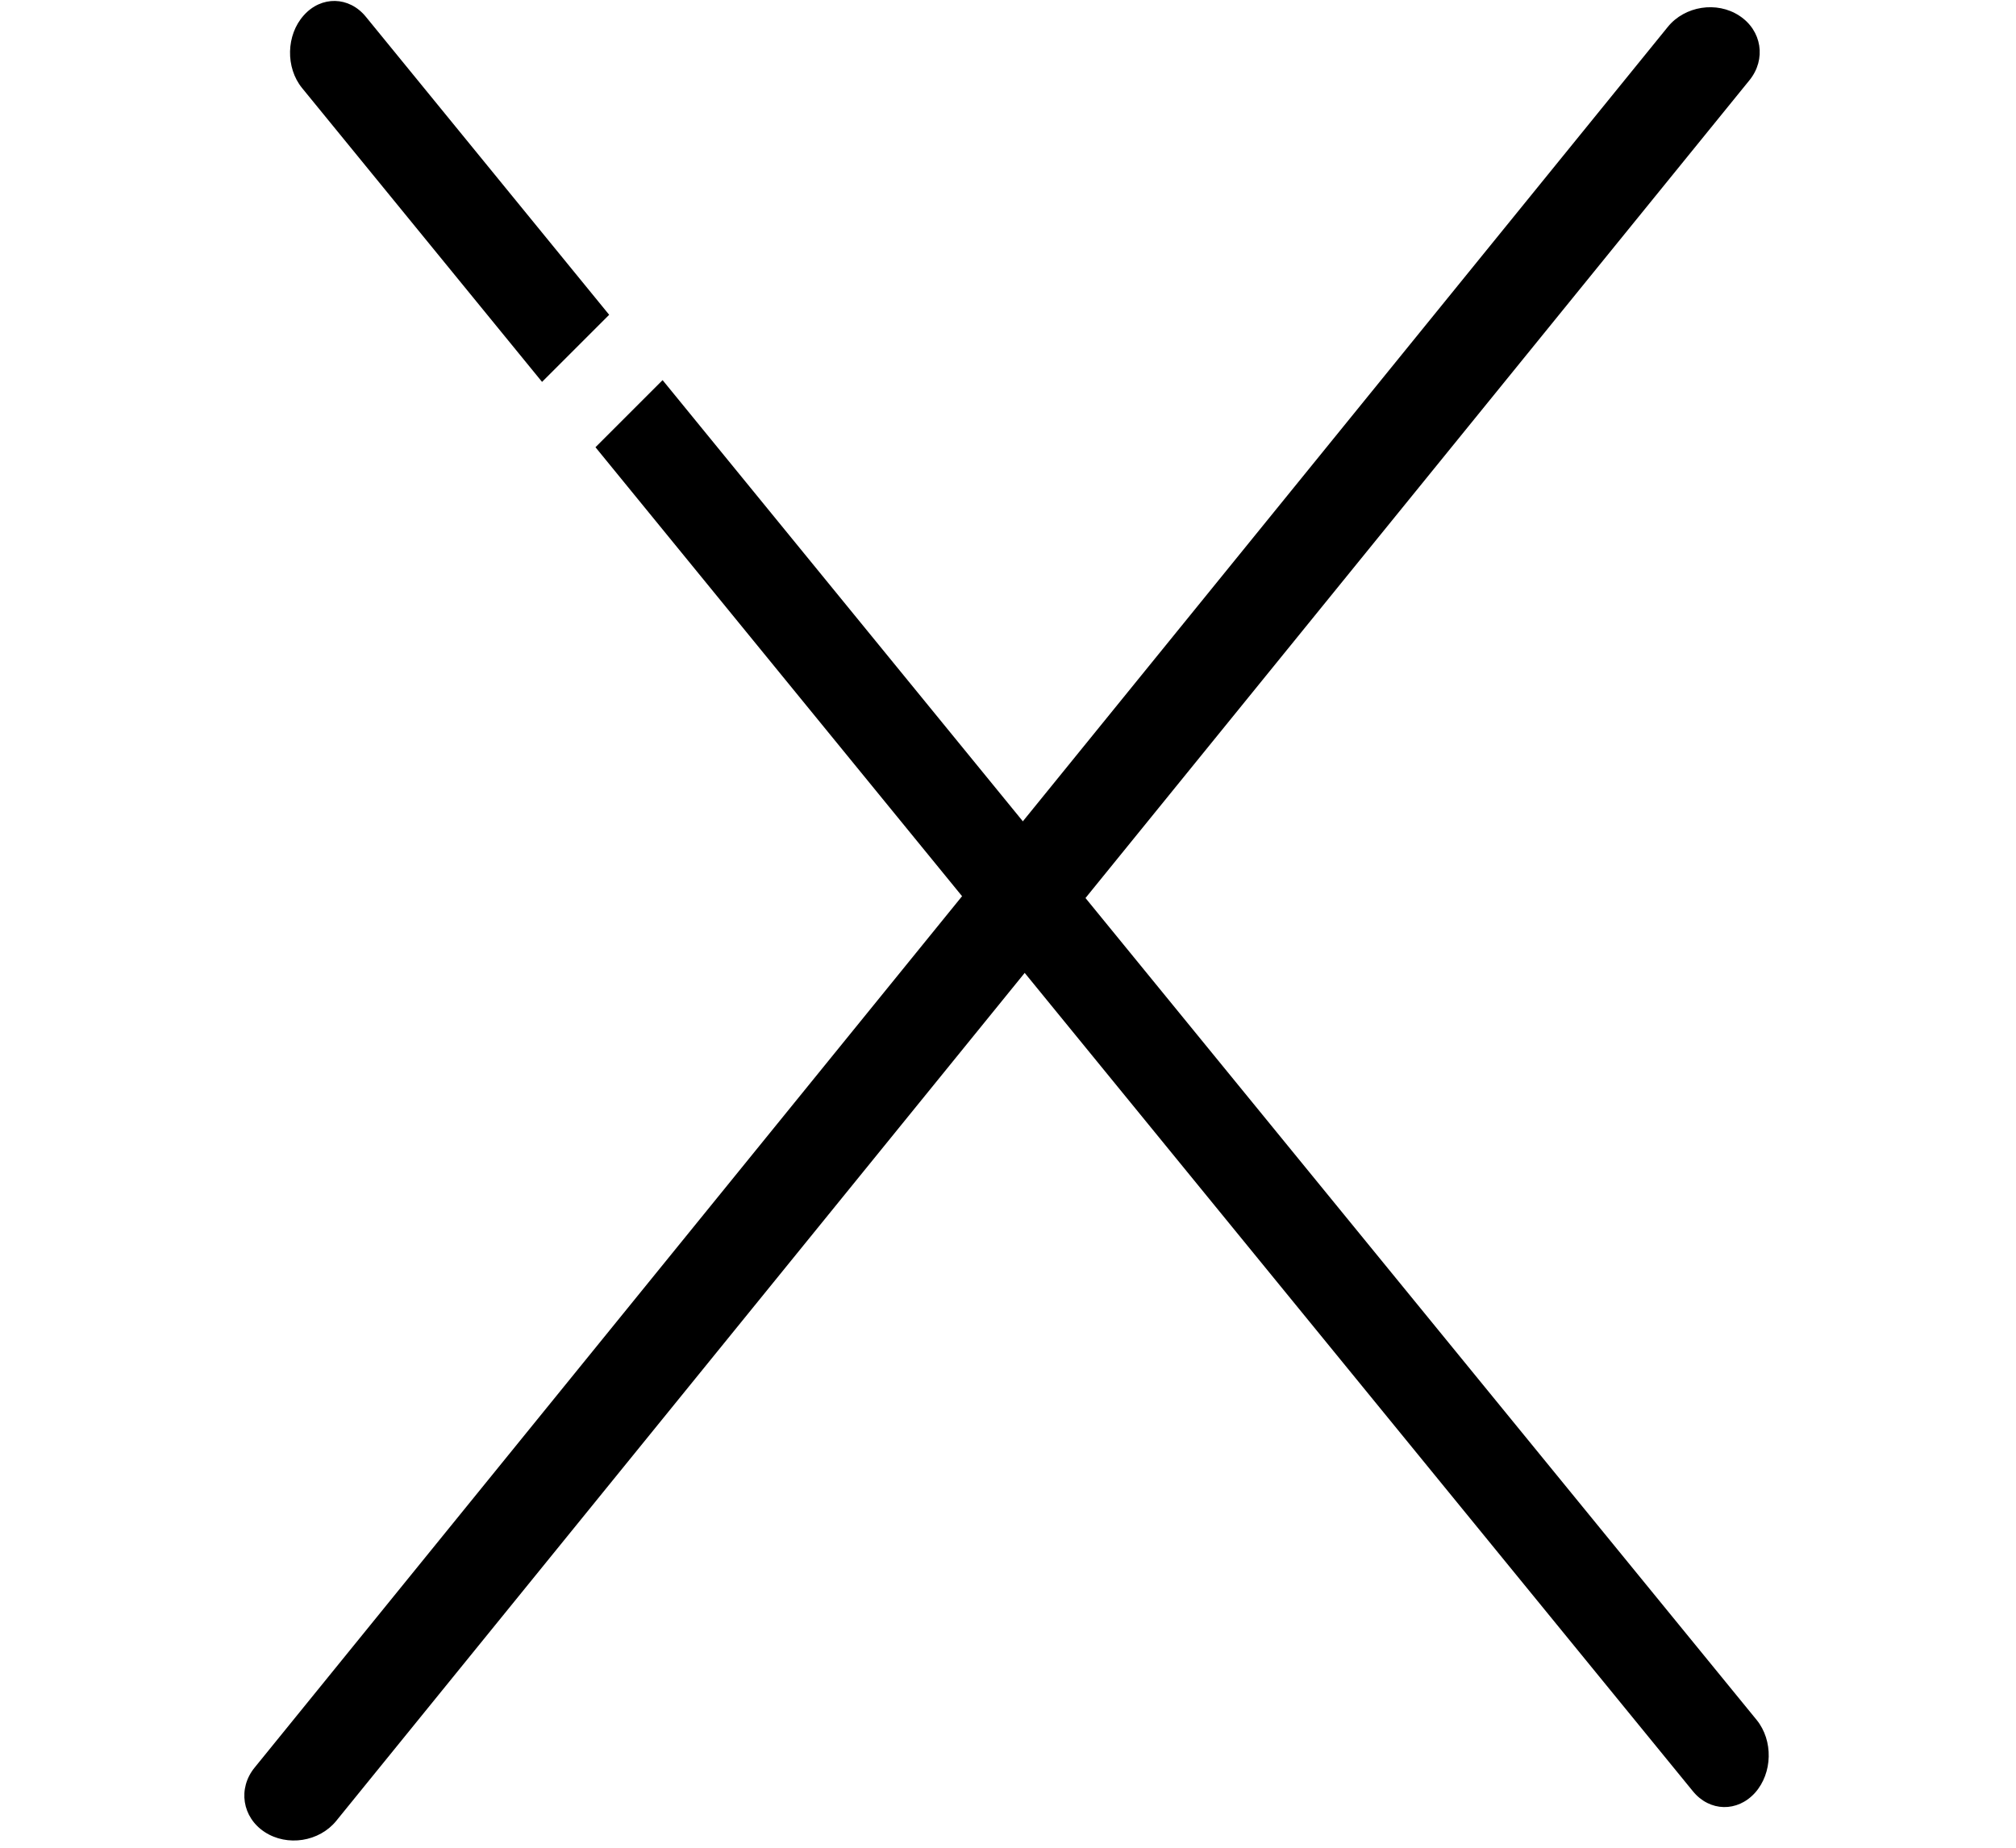 <svg width="24" height="22" viewBox="0 0 24 22" fill="none" xmlns="http://www.w3.org/2000/svg">
<path fill-rule="evenodd" clip-rule="evenodd" d="M20.706 0.187C20.438 0.011 20.057 0.071 19.855 0.32L3.031 21.046C2.829 21.294 2.883 21.638 3.151 21.813C3.42 21.989 3.801 21.929 4.003 21.68L20.827 0.955C21.029 0.706 20.975 0.362 20.706 0.187Z" fill="black"/>
<path fill-rule="evenodd" clip-rule="evenodd" d="M3.596 1.048C3.398 0.805 3.406 0.417 3.616 0.183C3.825 -0.052 4.156 -0.045 4.355 0.199L7.252 3.748L6.453 4.547L3.596 1.048ZM7.089 5.325L20.154 21.328C20.353 21.572 20.684 21.579 20.894 21.345C21.103 21.11 21.111 20.723 20.913 20.479L7.888 4.526L7.089 5.325Z" fill="black"/>
</svg>
